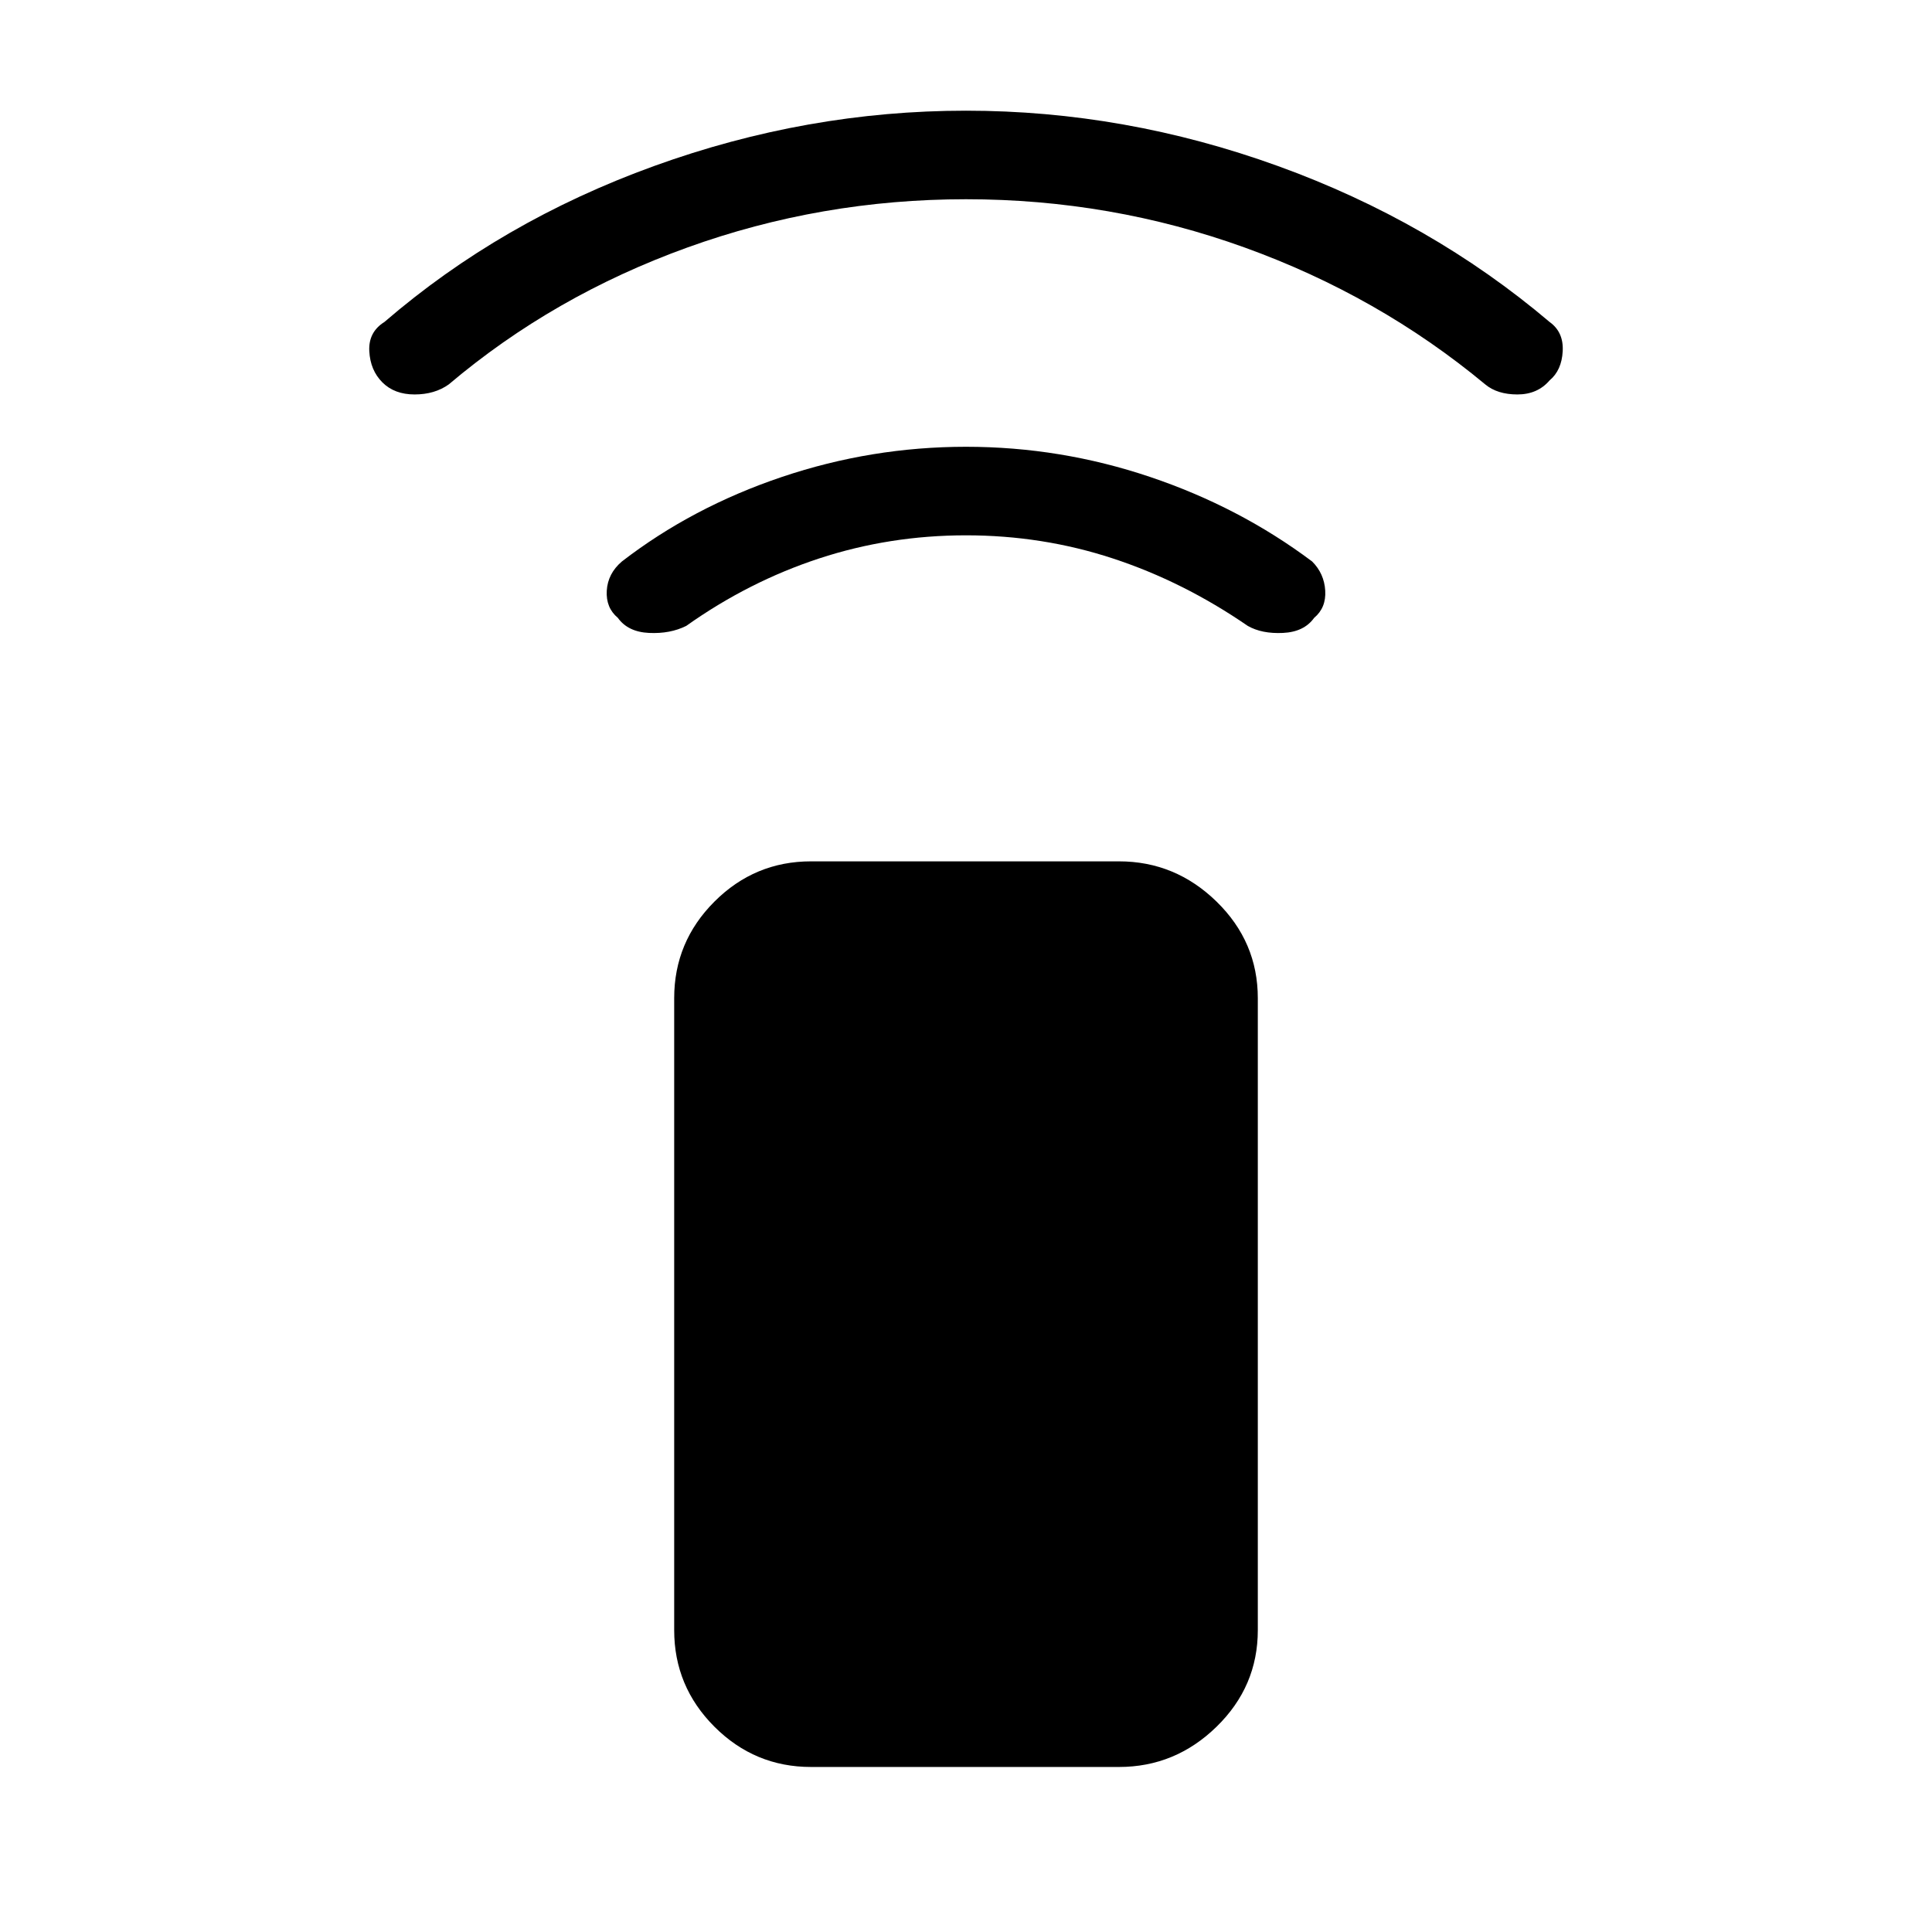 <svg xmlns="http://www.w3.org/2000/svg" height="48" width="48"><path d="M27.8 43.9H20.15Q18.75 43.9 17.75 42.9Q16.75 41.9 16.75 40.5V24.8Q16.75 23.4 17.75 22.4Q18.75 21.4 20.15 21.4H27.8Q29.2 21.4 30.225 22.4Q31.25 23.4 31.25 24.8V40.5Q31.25 41.9 30.225 42.9Q29.2 43.9 27.8 43.9ZM15.35 15.35Q15.05 15.1 15.075 14.675Q15.1 14.25 15.45 13.95Q17.2 12.6 19.425 11.85Q21.65 11.1 24 11.1Q26.35 11.1 28.575 11.85Q30.8 12.6 32.6 13.95Q32.9 14.25 32.925 14.675Q32.95 15.1 32.65 15.35Q32.4 15.7 31.875 15.725Q31.35 15.75 31 15.55Q29.4 14.45 27.65 13.875Q25.9 13.3 24 13.3Q22.1 13.3 20.35 13.875Q18.6 14.45 17.05 15.55Q16.65 15.75 16.125 15.725Q15.6 15.7 15.35 15.35ZM9.5 9.5Q9.2 9.2 9.175 8.725Q9.15 8.25 9.55 8Q12.45 5.5 16.25 4.125Q20.05 2.75 24 2.75Q27.95 2.75 31.75 4.125Q35.55 5.5 38.5 8Q38.85 8.25 38.825 8.725Q38.8 9.2 38.5 9.45Q38.2 9.8 37.7 9.8Q37.2 9.8 36.9 9.55Q34.25 7.35 30.925 6.15Q27.6 4.95 24 4.95Q20.4 4.95 17.075 6.15Q13.75 7.35 11.15 9.55Q10.8 9.8 10.3 9.8Q9.8 9.8 9.5 9.5Z"/></svg>